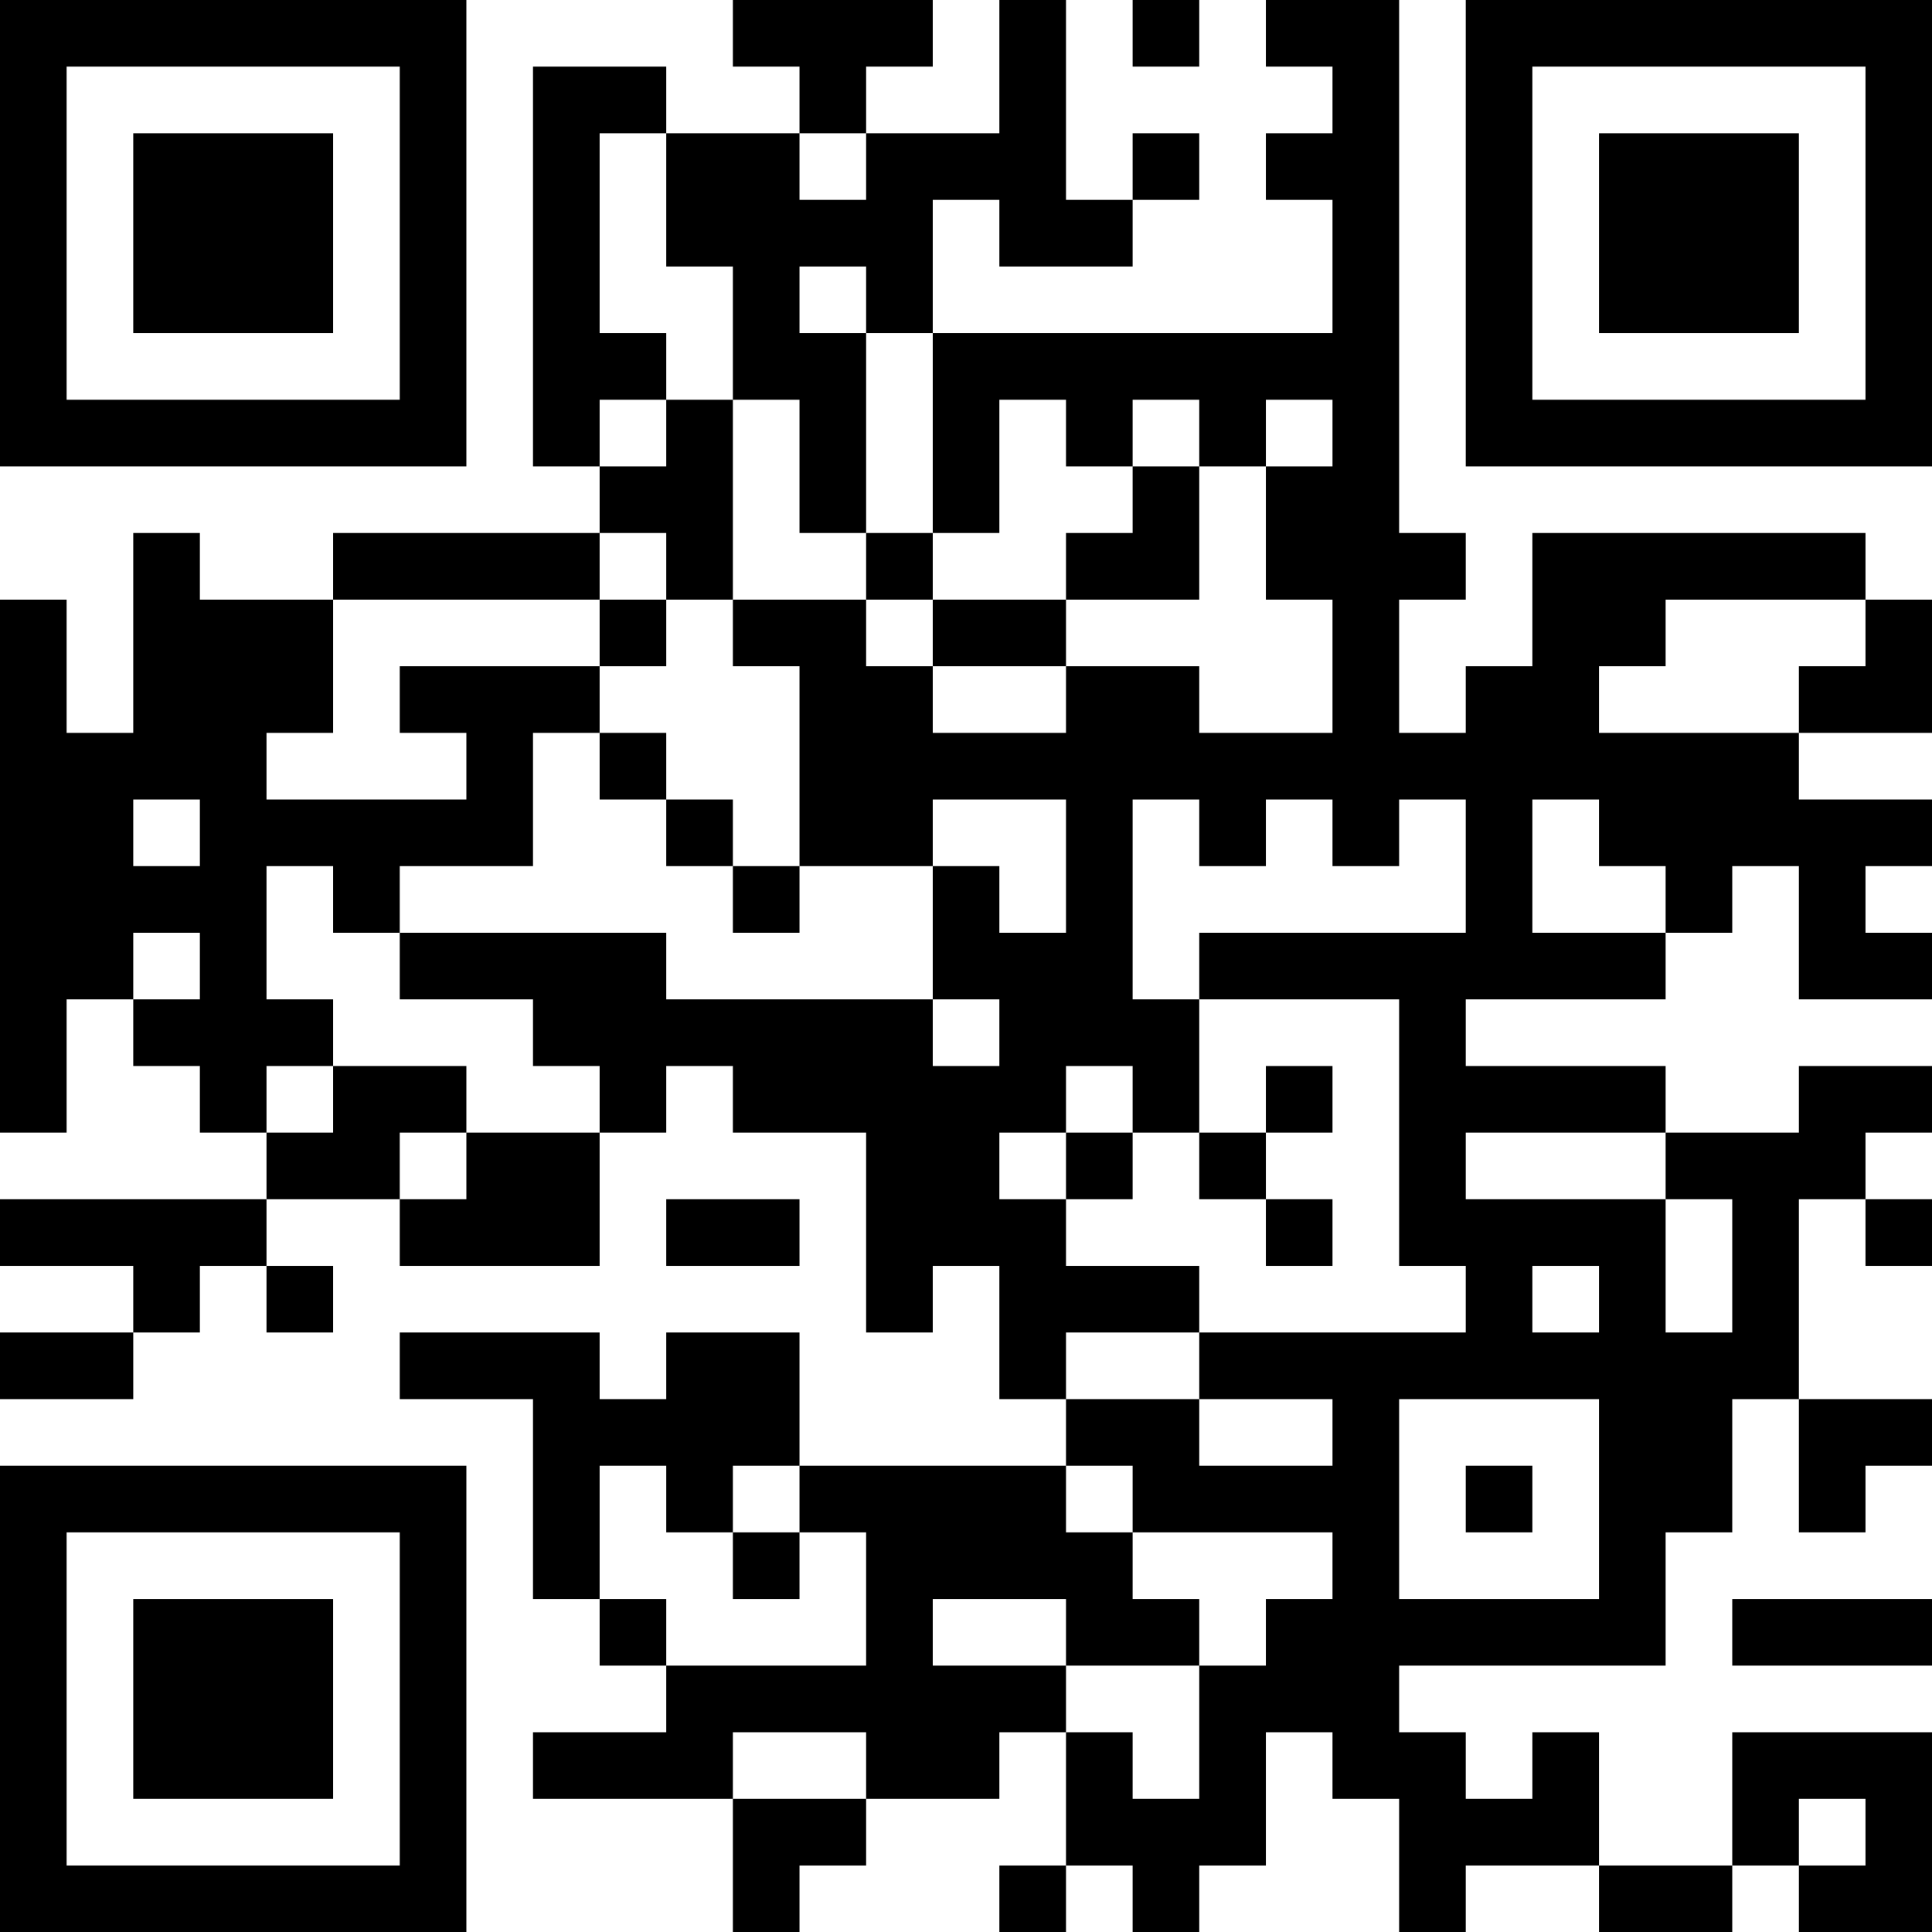 <?xml version="1.0" encoding="UTF-8"?>
<svg xmlns="http://www.w3.org/2000/svg" version="1.1" width="200" height="200" viewBox="0 0 200 200"><rect x="0" y="0" width="200" height="200" fill="#ffffff"/><g transform="scale(6.897)"><g transform="translate(0,0)"><path fill-rule="evenodd" d="M11 0L11 1L12 1L12 2L10 2L10 1L8 1L8 7L9 7L9 8L5 8L5 9L3 9L3 8L2 8L2 11L1 11L1 9L0 9L0 17L1 17L1 15L2 15L2 16L3 16L3 17L4 17L4 18L0 18L0 19L2 19L2 20L0 20L0 21L2 21L2 20L3 20L3 19L4 19L4 20L5 20L5 19L4 19L4 18L6 18L6 19L9 19L9 17L10 17L10 16L11 16L11 17L13 17L13 20L14 20L14 19L15 19L15 21L16 21L16 22L12 22L12 20L10 20L10 21L9 21L9 20L6 20L6 21L8 21L8 24L9 24L9 25L10 25L10 26L8 26L8 27L11 27L11 29L12 29L12 28L13 28L13 27L15 27L15 26L16 26L16 28L15 28L15 29L16 29L16 28L17 28L17 29L18 29L18 28L19 28L19 26L20 26L20 27L21 27L21 29L22 29L22 28L24 28L24 29L26 29L26 28L27 28L27 29L29 29L29 26L26 26L26 28L24 28L24 26L23 26L23 27L22 27L22 26L21 26L21 25L25 25L25 23L26 23L26 21L27 21L27 23L28 23L28 22L29 22L29 21L27 21L27 18L28 18L28 19L29 19L29 18L28 18L28 17L29 17L29 16L27 16L27 17L25 17L25 16L22 16L22 15L25 15L25 14L26 14L26 13L27 13L27 15L29 15L29 14L28 14L28 13L29 13L29 12L27 12L27 11L29 11L29 9L28 9L28 8L23 8L23 10L22 10L22 11L21 11L21 9L22 9L22 8L21 8L21 0L19 0L19 1L20 1L20 2L19 2L19 3L20 3L20 5L14 5L14 3L15 3L15 4L17 4L17 3L18 3L18 2L17 2L17 3L16 3L16 0L15 0L15 2L13 2L13 1L14 1L14 0ZM17 0L17 1L18 1L18 0ZM9 2L9 5L10 5L10 6L9 6L9 7L10 7L10 6L11 6L11 9L10 9L10 8L9 8L9 9L5 9L5 11L4 11L4 12L7 12L7 11L6 11L6 10L9 10L9 11L8 11L8 13L6 13L6 14L5 14L5 13L4 13L4 15L5 15L5 16L4 16L4 17L5 17L5 16L7 16L7 17L6 17L6 18L7 18L7 17L9 17L9 16L8 16L8 15L6 15L6 14L10 14L10 15L14 15L14 16L15 16L15 15L14 15L14 13L15 13L15 14L16 14L16 12L14 12L14 13L12 13L12 10L11 10L11 9L13 9L13 10L14 10L14 11L16 11L16 10L18 10L18 11L20 11L20 9L19 9L19 7L20 7L20 6L19 6L19 7L18 7L18 6L17 6L17 7L16 7L16 6L15 6L15 8L14 8L14 5L13 5L13 4L12 4L12 5L13 5L13 8L12 8L12 6L11 6L11 4L10 4L10 2ZM12 2L12 3L13 3L13 2ZM17 7L17 8L16 8L16 9L14 9L14 8L13 8L13 9L14 9L14 10L16 10L16 9L18 9L18 7ZM9 9L9 10L10 10L10 9ZM25 9L25 10L24 10L24 11L27 11L27 10L28 10L28 9ZM9 11L9 12L10 12L10 13L11 13L11 14L12 14L12 13L11 13L11 12L10 12L10 11ZM2 12L2 13L3 13L3 12ZM17 12L17 15L18 15L18 17L17 17L17 16L16 16L16 17L15 17L15 18L16 18L16 19L18 19L18 20L16 20L16 21L18 21L18 22L20 22L20 21L18 21L18 20L22 20L22 19L21 19L21 15L18 15L18 14L22 14L22 12L21 12L21 13L20 13L20 12L19 12L19 13L18 13L18 12ZM23 12L23 14L25 14L25 13L24 13L24 12ZM2 14L2 15L3 15L3 14ZM19 16L19 17L18 17L18 18L19 18L19 19L20 19L20 18L19 18L19 17L20 17L20 16ZM16 17L16 18L17 18L17 17ZM22 17L22 18L25 18L25 20L26 20L26 18L25 18L25 17ZM10 18L10 19L12 19L12 18ZM23 19L23 20L24 20L24 19ZM21 21L21 24L24 24L24 21ZM9 22L9 24L10 24L10 25L13 25L13 23L12 23L12 22L11 22L11 23L10 23L10 22ZM16 22L16 23L17 23L17 24L18 24L18 25L16 25L16 24L14 24L14 25L16 25L16 26L17 26L17 27L18 27L18 25L19 25L19 24L20 24L20 23L17 23L17 22ZM22 22L22 23L23 23L23 22ZM11 23L11 24L12 24L12 23ZM26 24L26 25L29 25L29 24ZM11 26L11 27L13 27L13 26ZM27 27L27 28L28 28L28 27ZM0 0L0 7L7 7L7 0ZM1 1L1 6L6 6L6 1ZM2 2L2 5L5 5L5 2ZM22 0L22 7L29 7L29 0ZM23 1L23 6L28 6L28 1ZM24 2L24 5L27 5L27 2ZM0 22L0 29L7 29L7 22ZM1 23L1 28L6 28L6 23ZM2 24L2 27L5 27L5 24Z" fill="#000000"/></g></g></svg>
